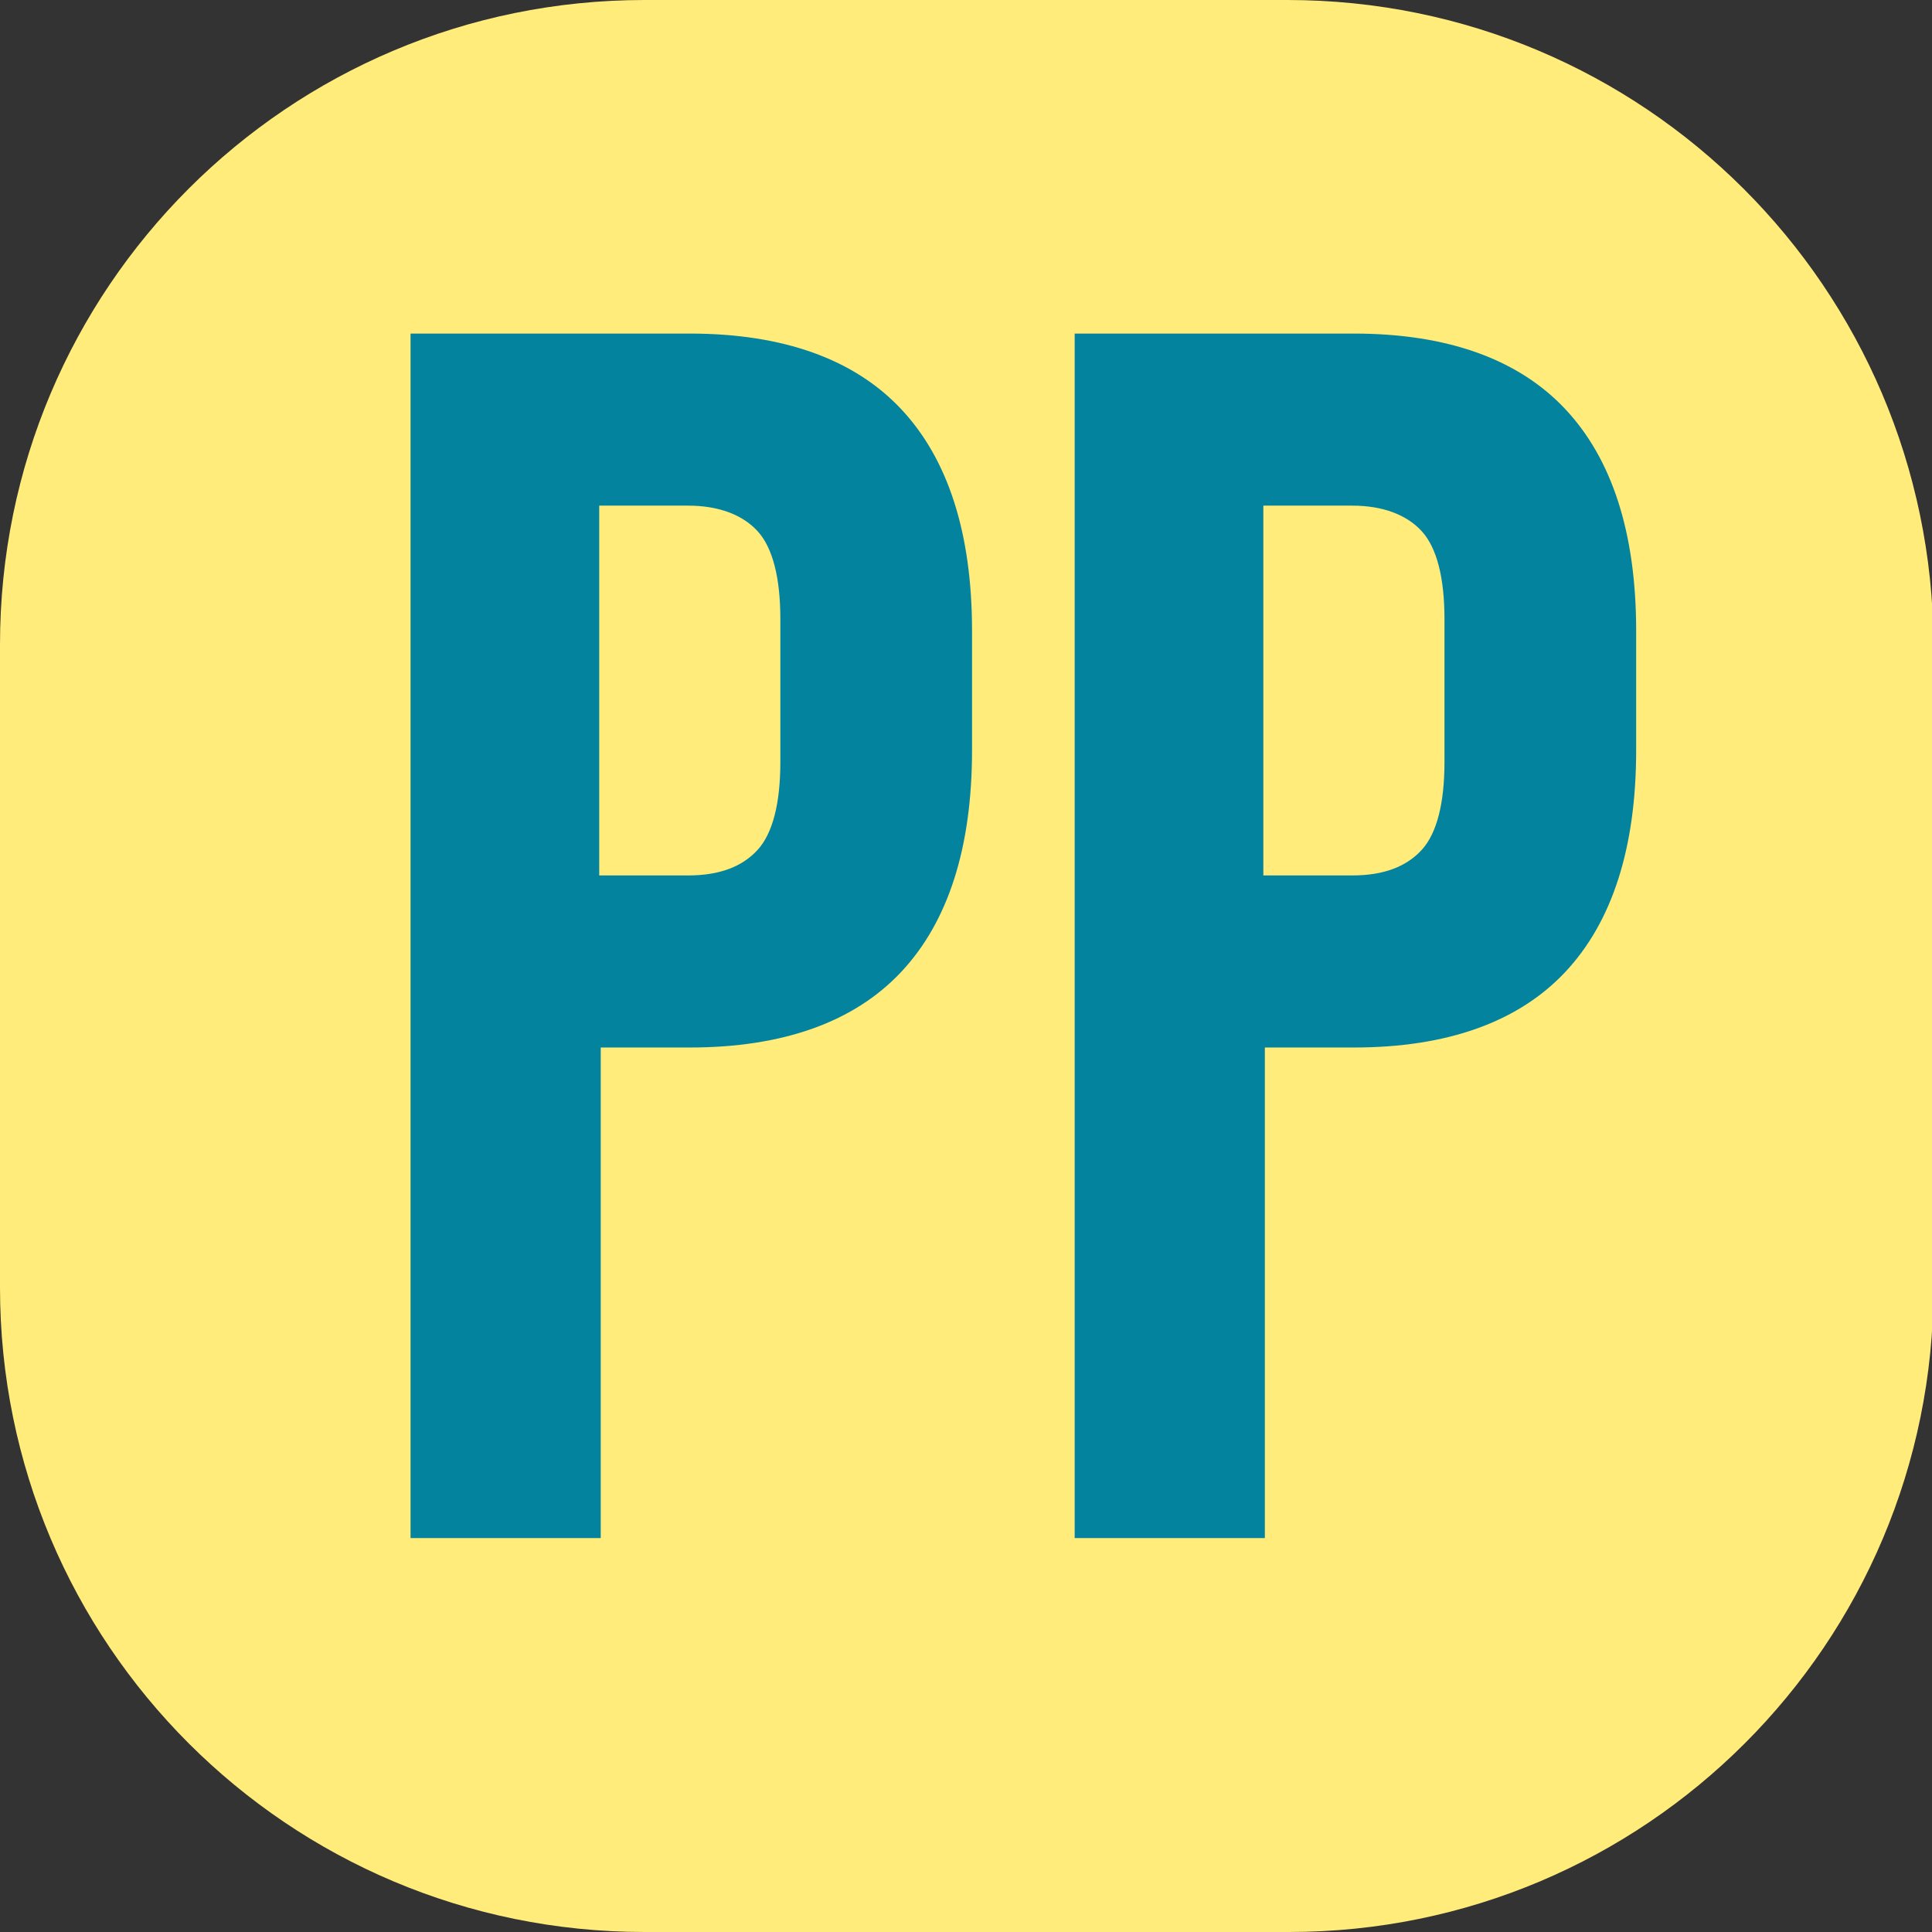 <?xml version="1.0" encoding="utf-8"?>
<!-- Generator: Adobe Illustrator 24.1.2, SVG Export Plug-In . SVG Version: 6.00 Build 0)  -->
<svg version="1.1" id="Layer_1" xmlns="http://www.w3.org/2000/svg" xmlns:xlink="http://www.w3.org/1999/xlink" x="0px" y="0px"
	 viewBox="0 0 128 128" style="enable-background:new 0 0 128 128;" xml:space="preserve">
<rect x="0" y="0" width="128" height="128" fill="#333333" stroke="none"/>
<style type="text/css">
	.st0{fill:#FFEC7A;}
	.st1{enable-background:new    ;}
	.st2{fill:#03839E;}
</style>
<g id="Layer_2_1_">
	<path class="st0" d="M0,85.3C0,108.9,19.1,128,42.7,128h21.5h21.2c23.6,0,42.7-19.1,42.7-42.7V63.8V42.7C128,19.1,108.9,0,85.3,0
		H64H42.7C19.1,0,0,19.1,0,42.7v21.6V85.3z"/>
</g>
<g class="st1">
	<path class="st2" d="M27.2,22.1h18.5c6.2,0,10.9,1.7,14,5c3.1,3.3,4.7,8.2,4.7,14.7v7.9c0,6.5-1.6,11.4-4.7,14.7
		c-3.1,3.3-7.8,5-14,5h-5.9v32.5H27.2V22.1z M45.6,58c2.1,0,3.6-0.6,4.6-1.7c1-1.1,1.5-3.1,1.5-5.8V41c0-2.7-0.5-4.7-1.5-5.8
		c-1-1.1-2.6-1.7-4.6-1.7h-5.9V58H45.6z"/>
	<path class="st2" d="M71.2,22.1h18.5c6.2,0,10.9,1.7,14,5c3.1,3.3,4.7,8.2,4.7,14.7v7.9c0,6.5-1.6,11.4-4.7,14.7
		c-3.1,3.3-7.8,5-14,5h-5.9v32.5H71.2V22.1z M89.6,58c2.1,0,3.6-0.6,4.6-1.7c1-1.1,1.5-3.1,1.5-5.8V41c0-2.7-0.5-4.7-1.5-5.8
		c-1-1.1-2.6-1.7-4.6-1.7h-5.9V58H89.6z"/>
</g>
</svg>
